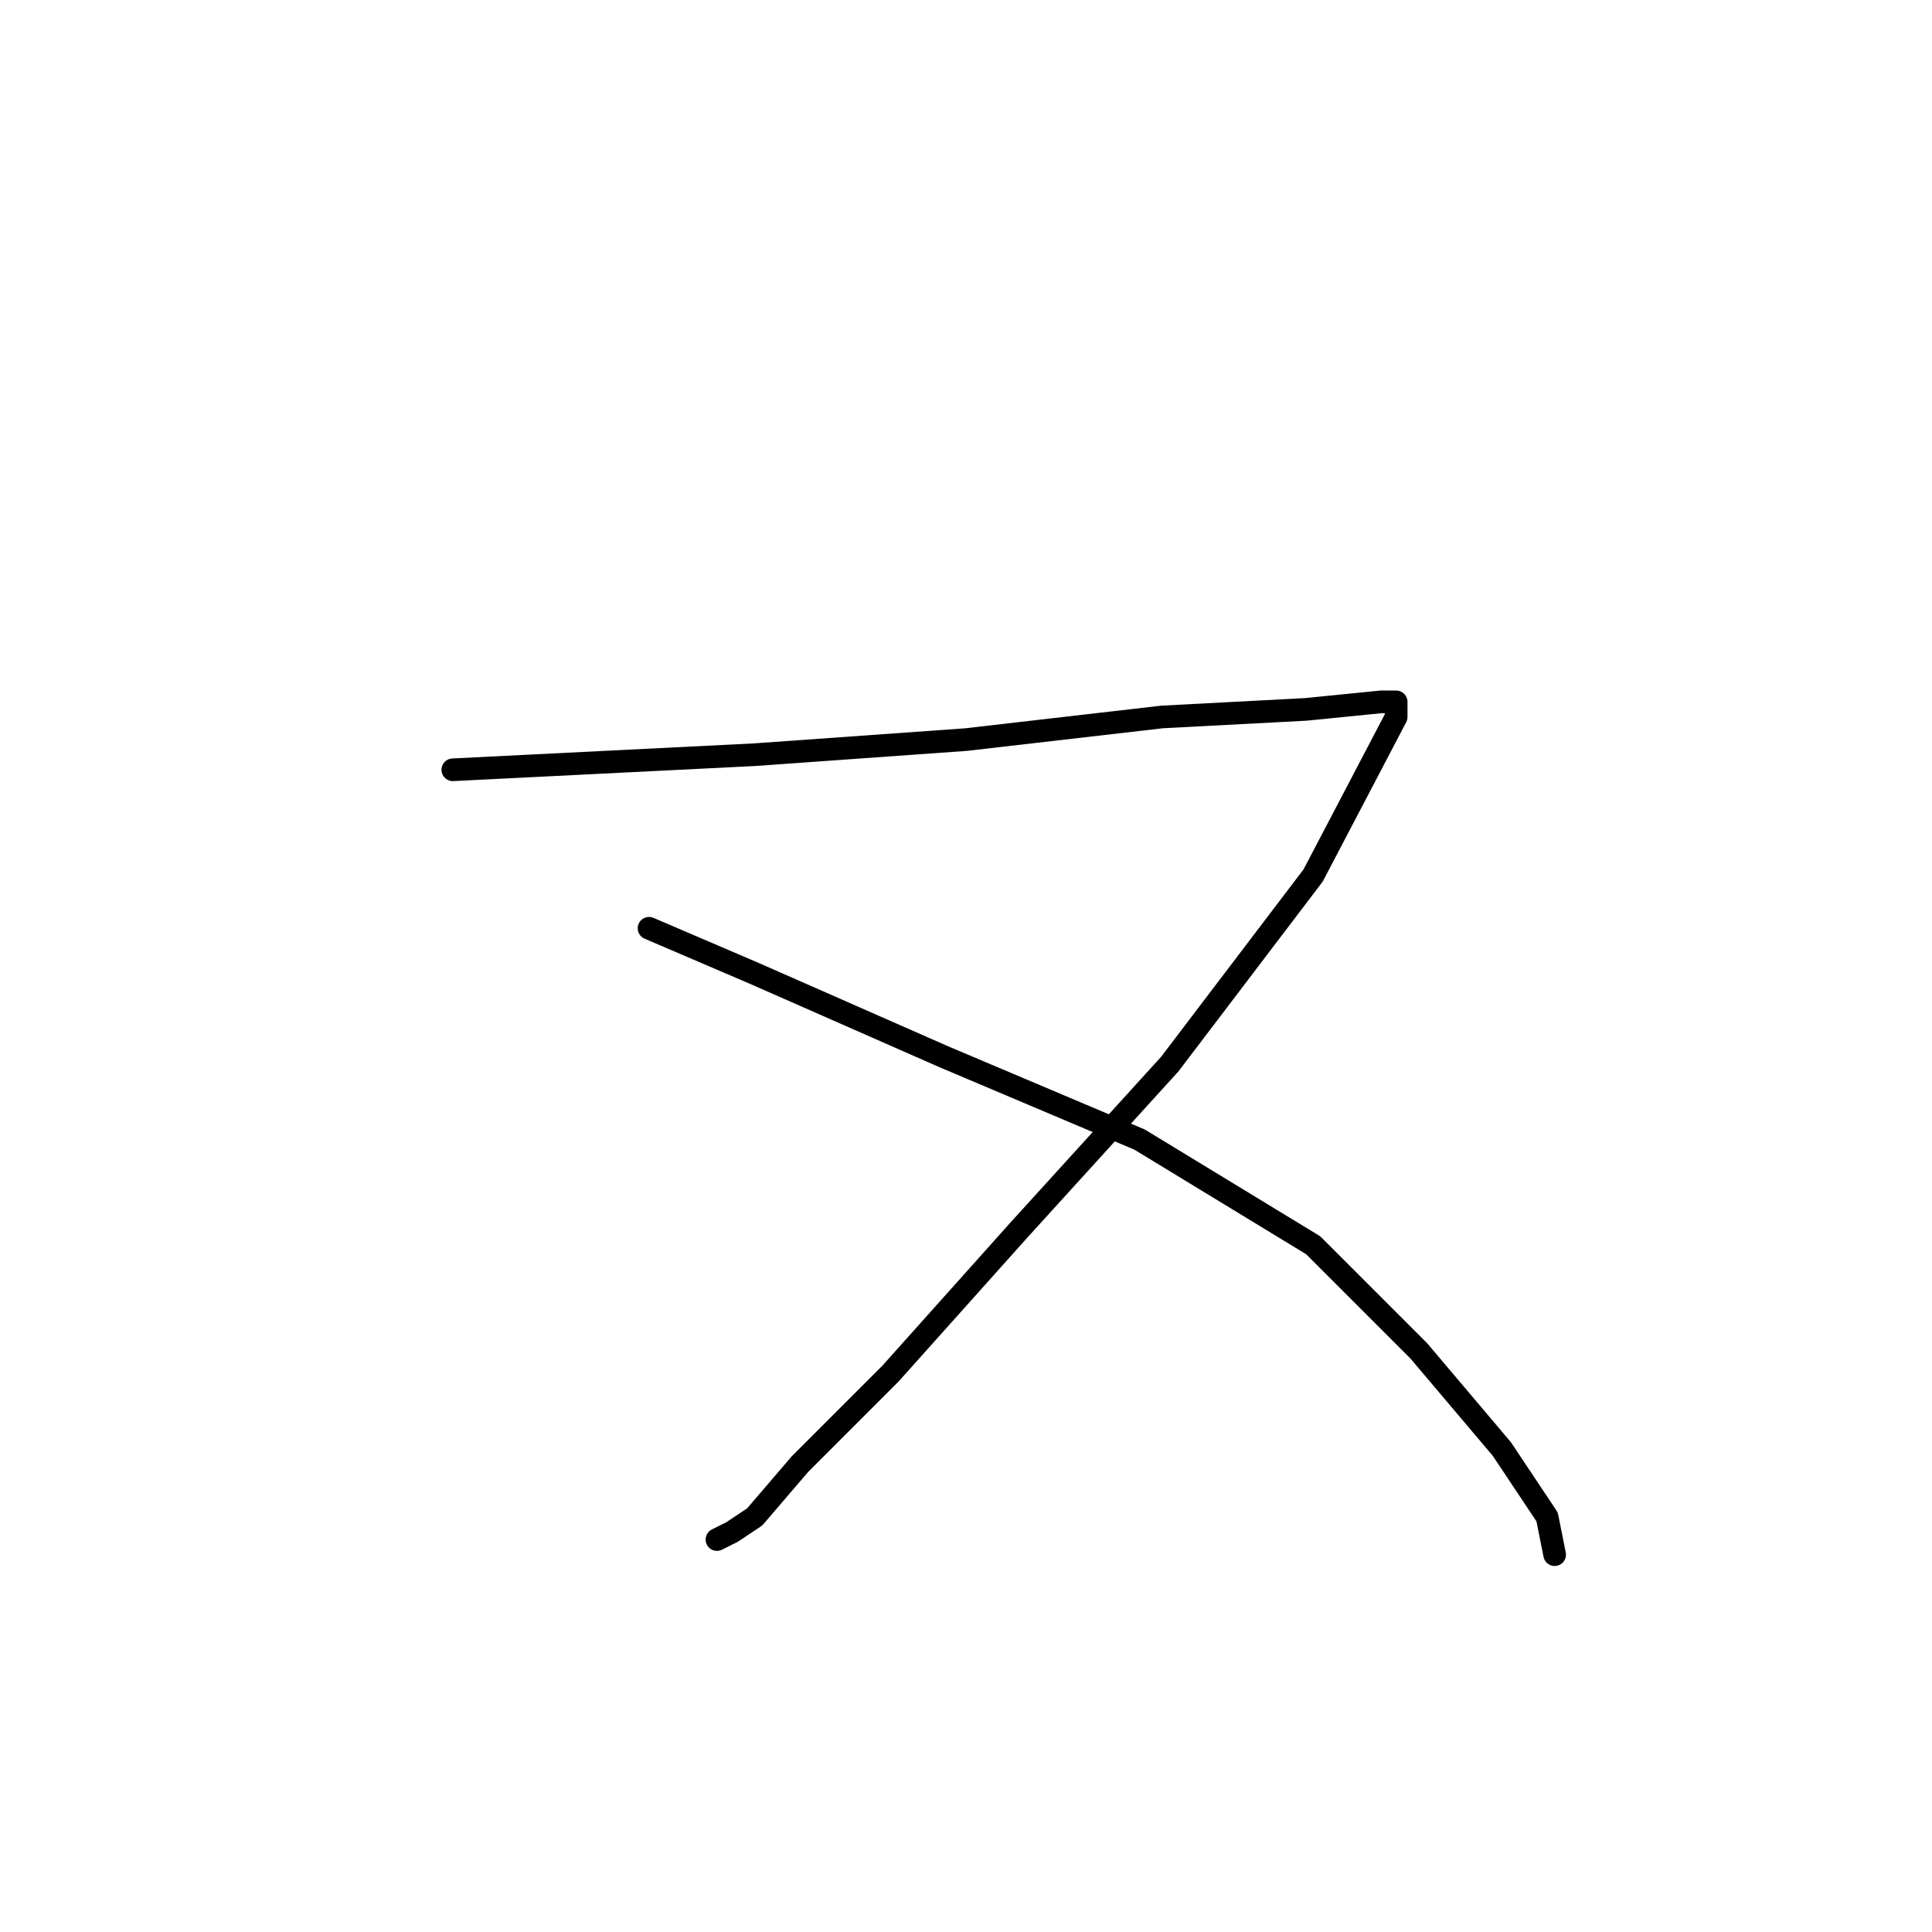 <?xml version="1.0" standalone="no"?>
    <svg width="256" height="256" xmlns="http://www.w3.org/2000/svg" version="1.1">
    <polyline stroke="black" stroke-width="3" stroke-linecap="round" fill="transparent" stroke-linejoin="round" points="60 102 80 101 100 100 128 98 154 95 173 94 183 93 185 93 185 95 174 116 155 141 135 163 118 182 106 194 100 201 97 203 95 204 95 204 " />
        <polyline stroke="black" stroke-width="3" stroke-linecap="round" fill="transparent" stroke-linejoin="round" points="86 123 93 126 100 129 125 140 151 151 174 165 188 179 199 192 205 201 206 206 206 206 " />
        </svg>